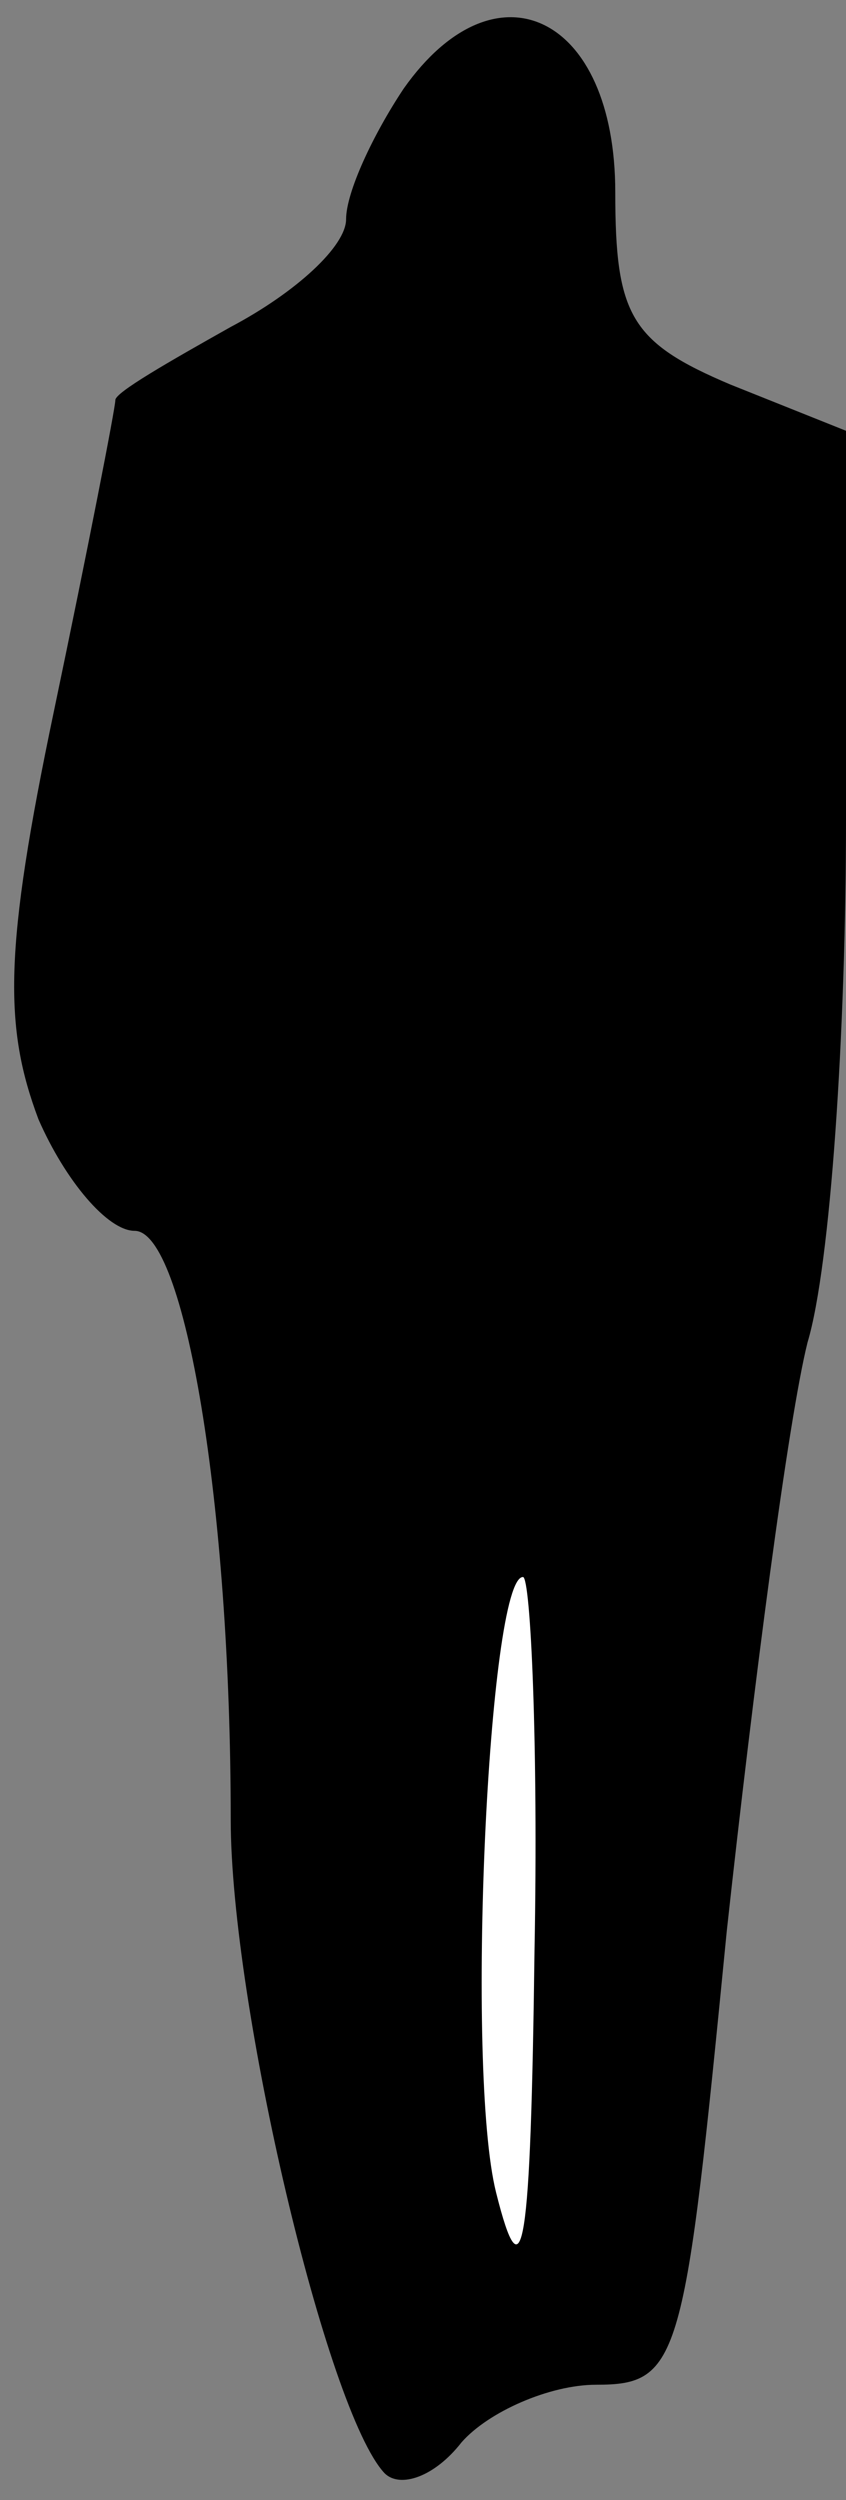 <?xml version="1.0" standalone="no"?>
<!DOCTYPE svg PUBLIC "-//W3C//DTD SVG 20010904//EN"
 "http://www.w3.org/TR/2001/REC-SVG-20010904/DTD/svg10.dtd">
<svg version="1.0" xmlns="http://www.w3.org/2000/svg"
 width="22pt" height="65pt" viewBox="0 0 22 65"
 preserveAspectRatio="xMidYMid meet">
<rect x="0" y="0" width="22" height="65" fill="#808080" stroke="none"/>
<g transform="translate(0,65) scale(0.1,-0.1)"
fill="#000000" stroke="none">
<path fill="#000000" stroke="none" d="M105 627 c-8 -12 -15 -27 -15 -34 0 -7
-13 -19 -30 -28 -16 -9 -30 -17 -30 -19 0 -2 -7 -38 -16 -81 -13 -62 -13 -82
-4 -106 7 -16 18 -29 25 -29 13 0 25 -71 25 -153 0 -48 25 -154 40 -170 4 -4
13 -1 20 8 7 8 23 15 35 15 22 0 23 6 34 118 7 64 16 133 21 153 6 20 10 81
10 136 l0 101 -30 12 c-26 11 -30 18 -30 50 0 46 -31 61 -55 27z"/>
<path fill="#ffffff" stroke="none" d="M139 143 c-1 -78 -3 -91 -10 -63 -8 32
-2 160 7 160 2 0 4 -44 3 -97z"/>
</g>
</svg>
